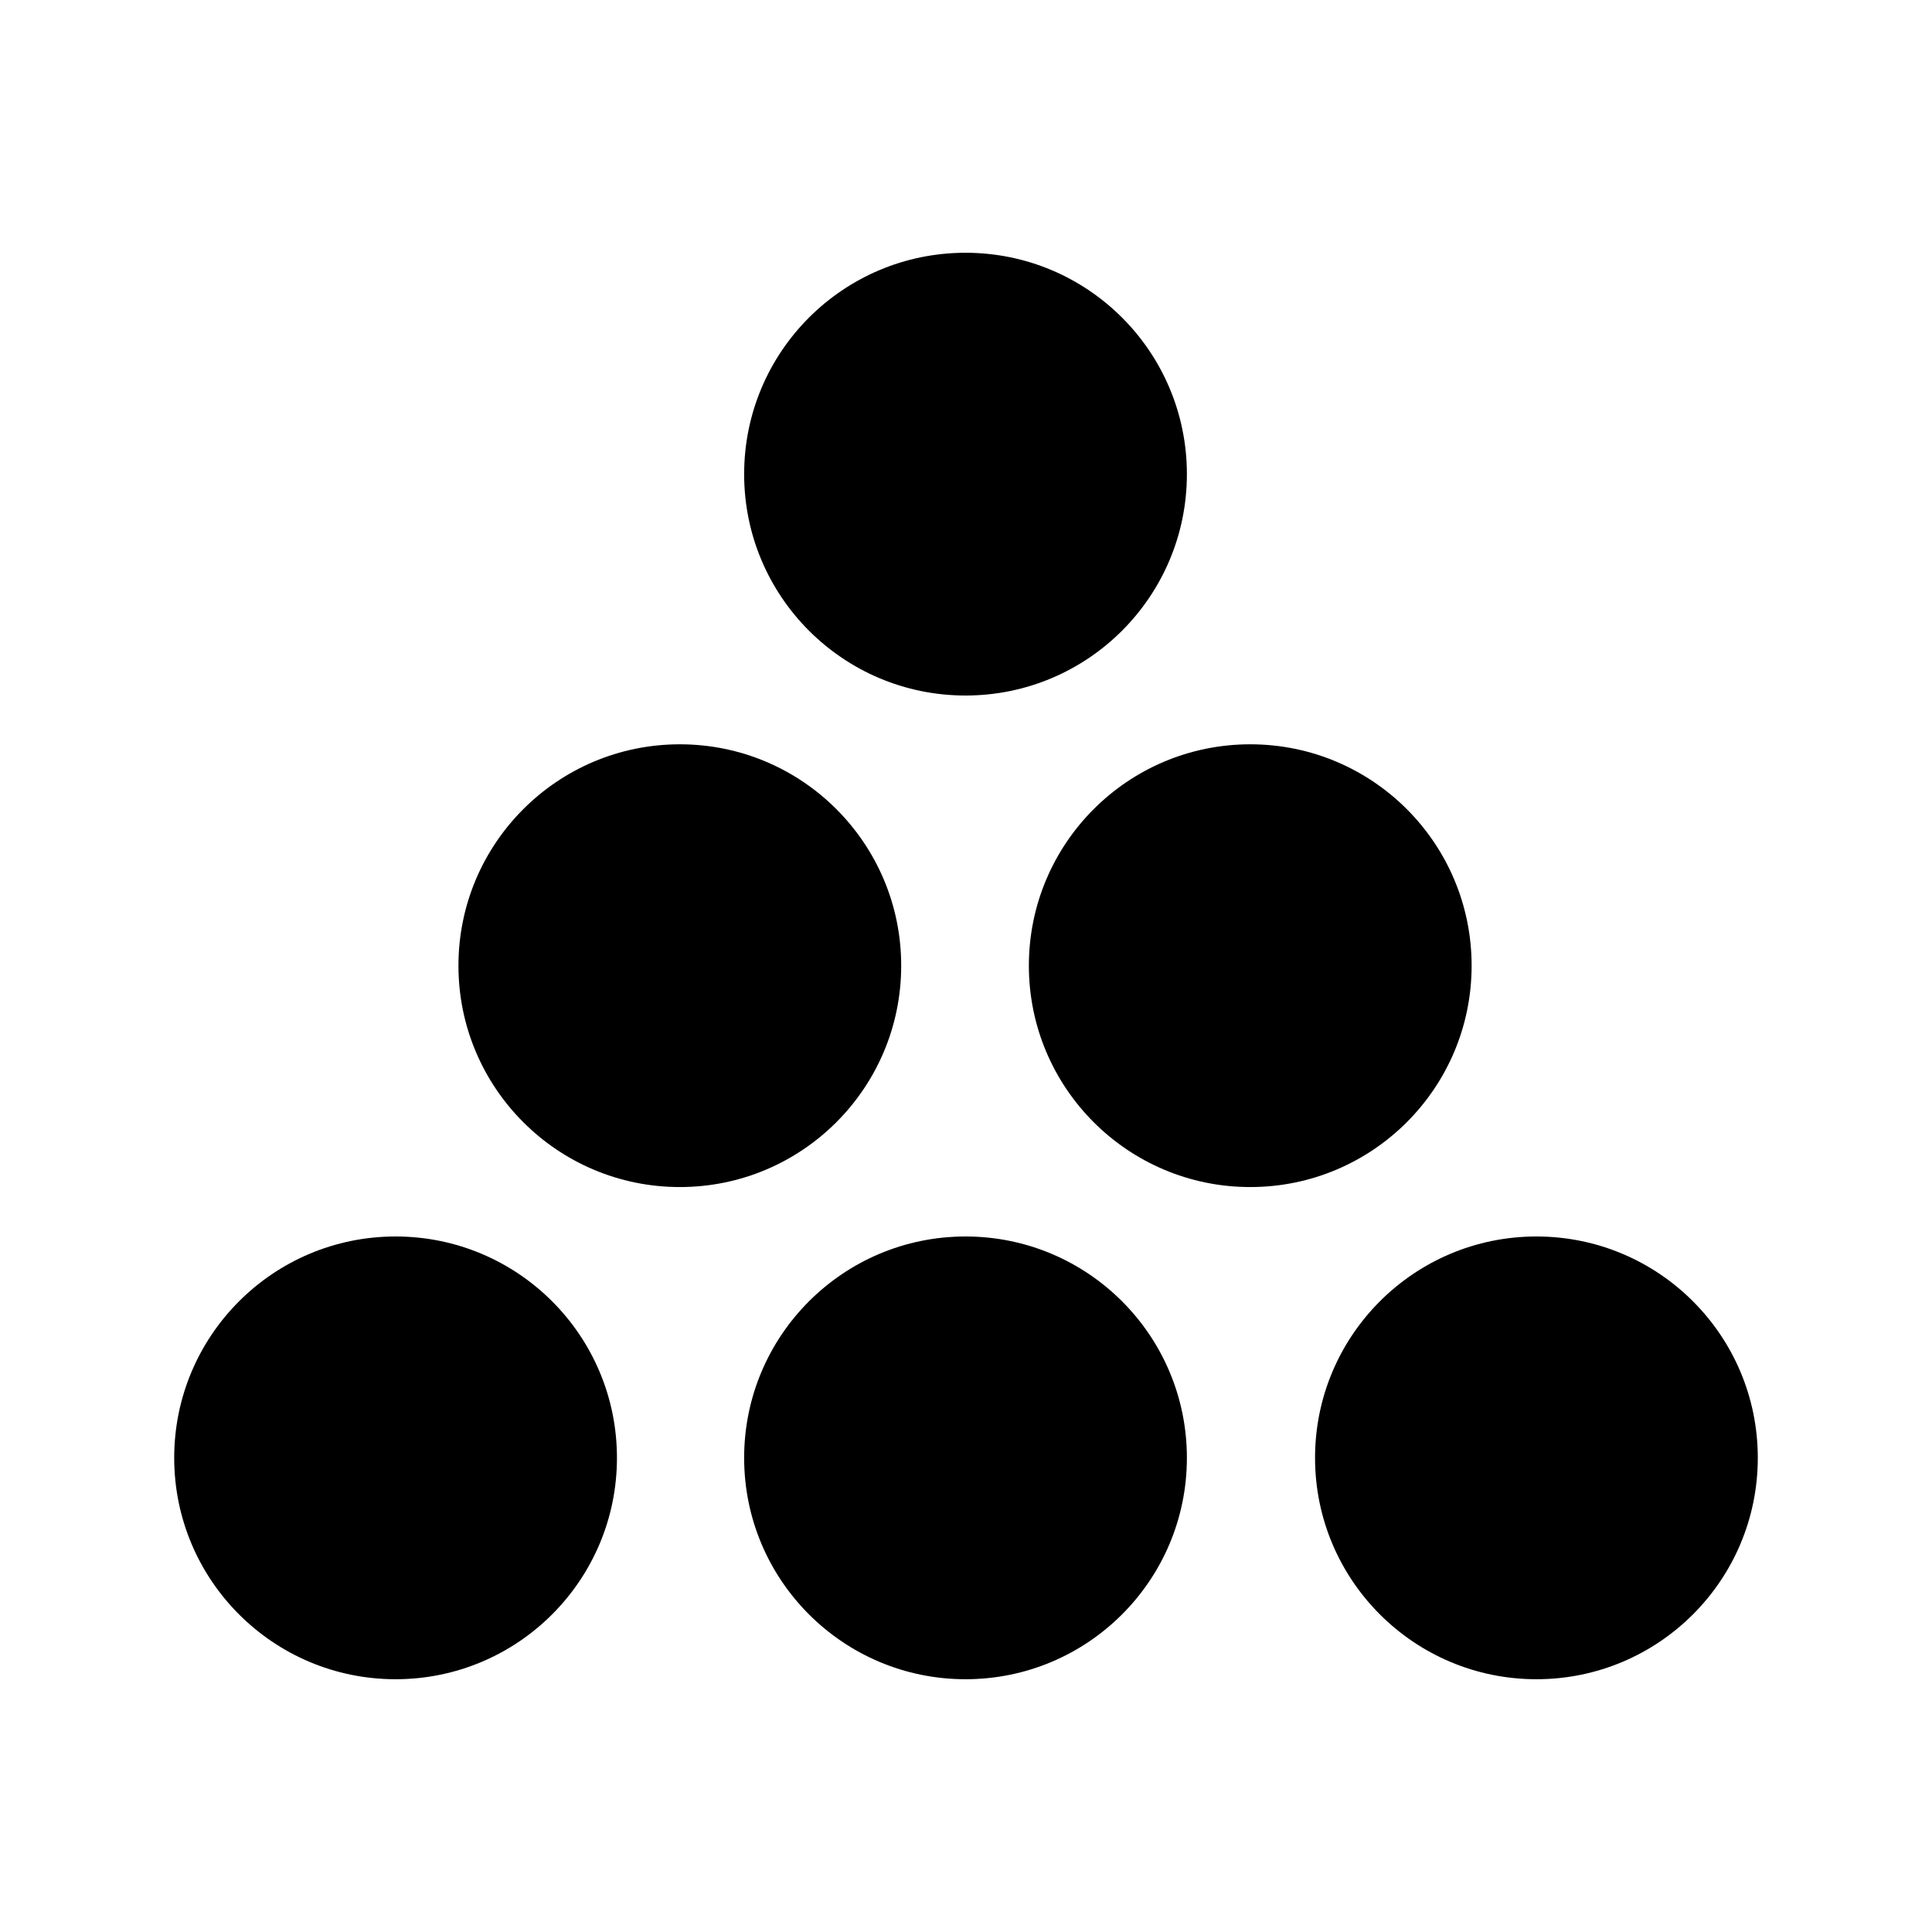 <svg width="24" height="24" viewBox="0 0 24 24" fill="none" xmlns="http://www.w3.org/2000/svg">
<path d="M9.244 5.89C9.244 4.371 10.475 3.14 11.994 3.14C13.513 3.14 14.744 4.371 14.744 5.89C14.744 7.409 13.513 8.64 11.994 8.64C10.475 8.64 9.244 7.409 9.244 5.89Z" fill="black"/>
<path d="M5.695 11.996C5.695 10.477 6.927 9.246 8.445 9.246C9.964 9.246 11.195 10.477 11.195 11.996C11.195 13.515 9.964 14.746 8.445 14.746C6.927 14.746 5.695 13.515 5.695 11.996Z" fill="black"/>
<path d="M12.781 11.996C12.781 10.477 14.012 9.246 15.531 9.246C17.05 9.246 18.281 10.477 18.281 11.996C18.281 13.515 17.05 14.746 15.531 14.746C14.012 14.746 12.781 13.515 12.781 11.996Z" fill="black"/>
<path d="M9.244 18.11C9.244 16.591 10.475 15.36 11.994 15.36C13.513 15.36 14.744 16.591 14.744 18.11C14.744 19.629 13.513 20.86 11.994 20.86C10.475 20.86 9.244 19.629 9.244 18.11Z" fill="black"/>
<path d="M16.336 18.11C16.336 16.591 17.567 15.36 19.086 15.36C20.605 15.36 21.836 16.591 21.836 18.11C21.836 19.629 20.605 20.86 19.086 20.86C17.567 20.86 16.336 19.629 16.336 18.11Z" fill="black"/>
<path d="M2.164 18.11C2.164 16.591 3.395 15.36 4.914 15.36C6.433 15.36 7.664 16.591 7.664 18.11C7.664 19.629 6.433 20.86 4.914 20.86C3.395 20.86 2.164 19.629 2.164 18.11Z" fill="black"/>
</svg>
